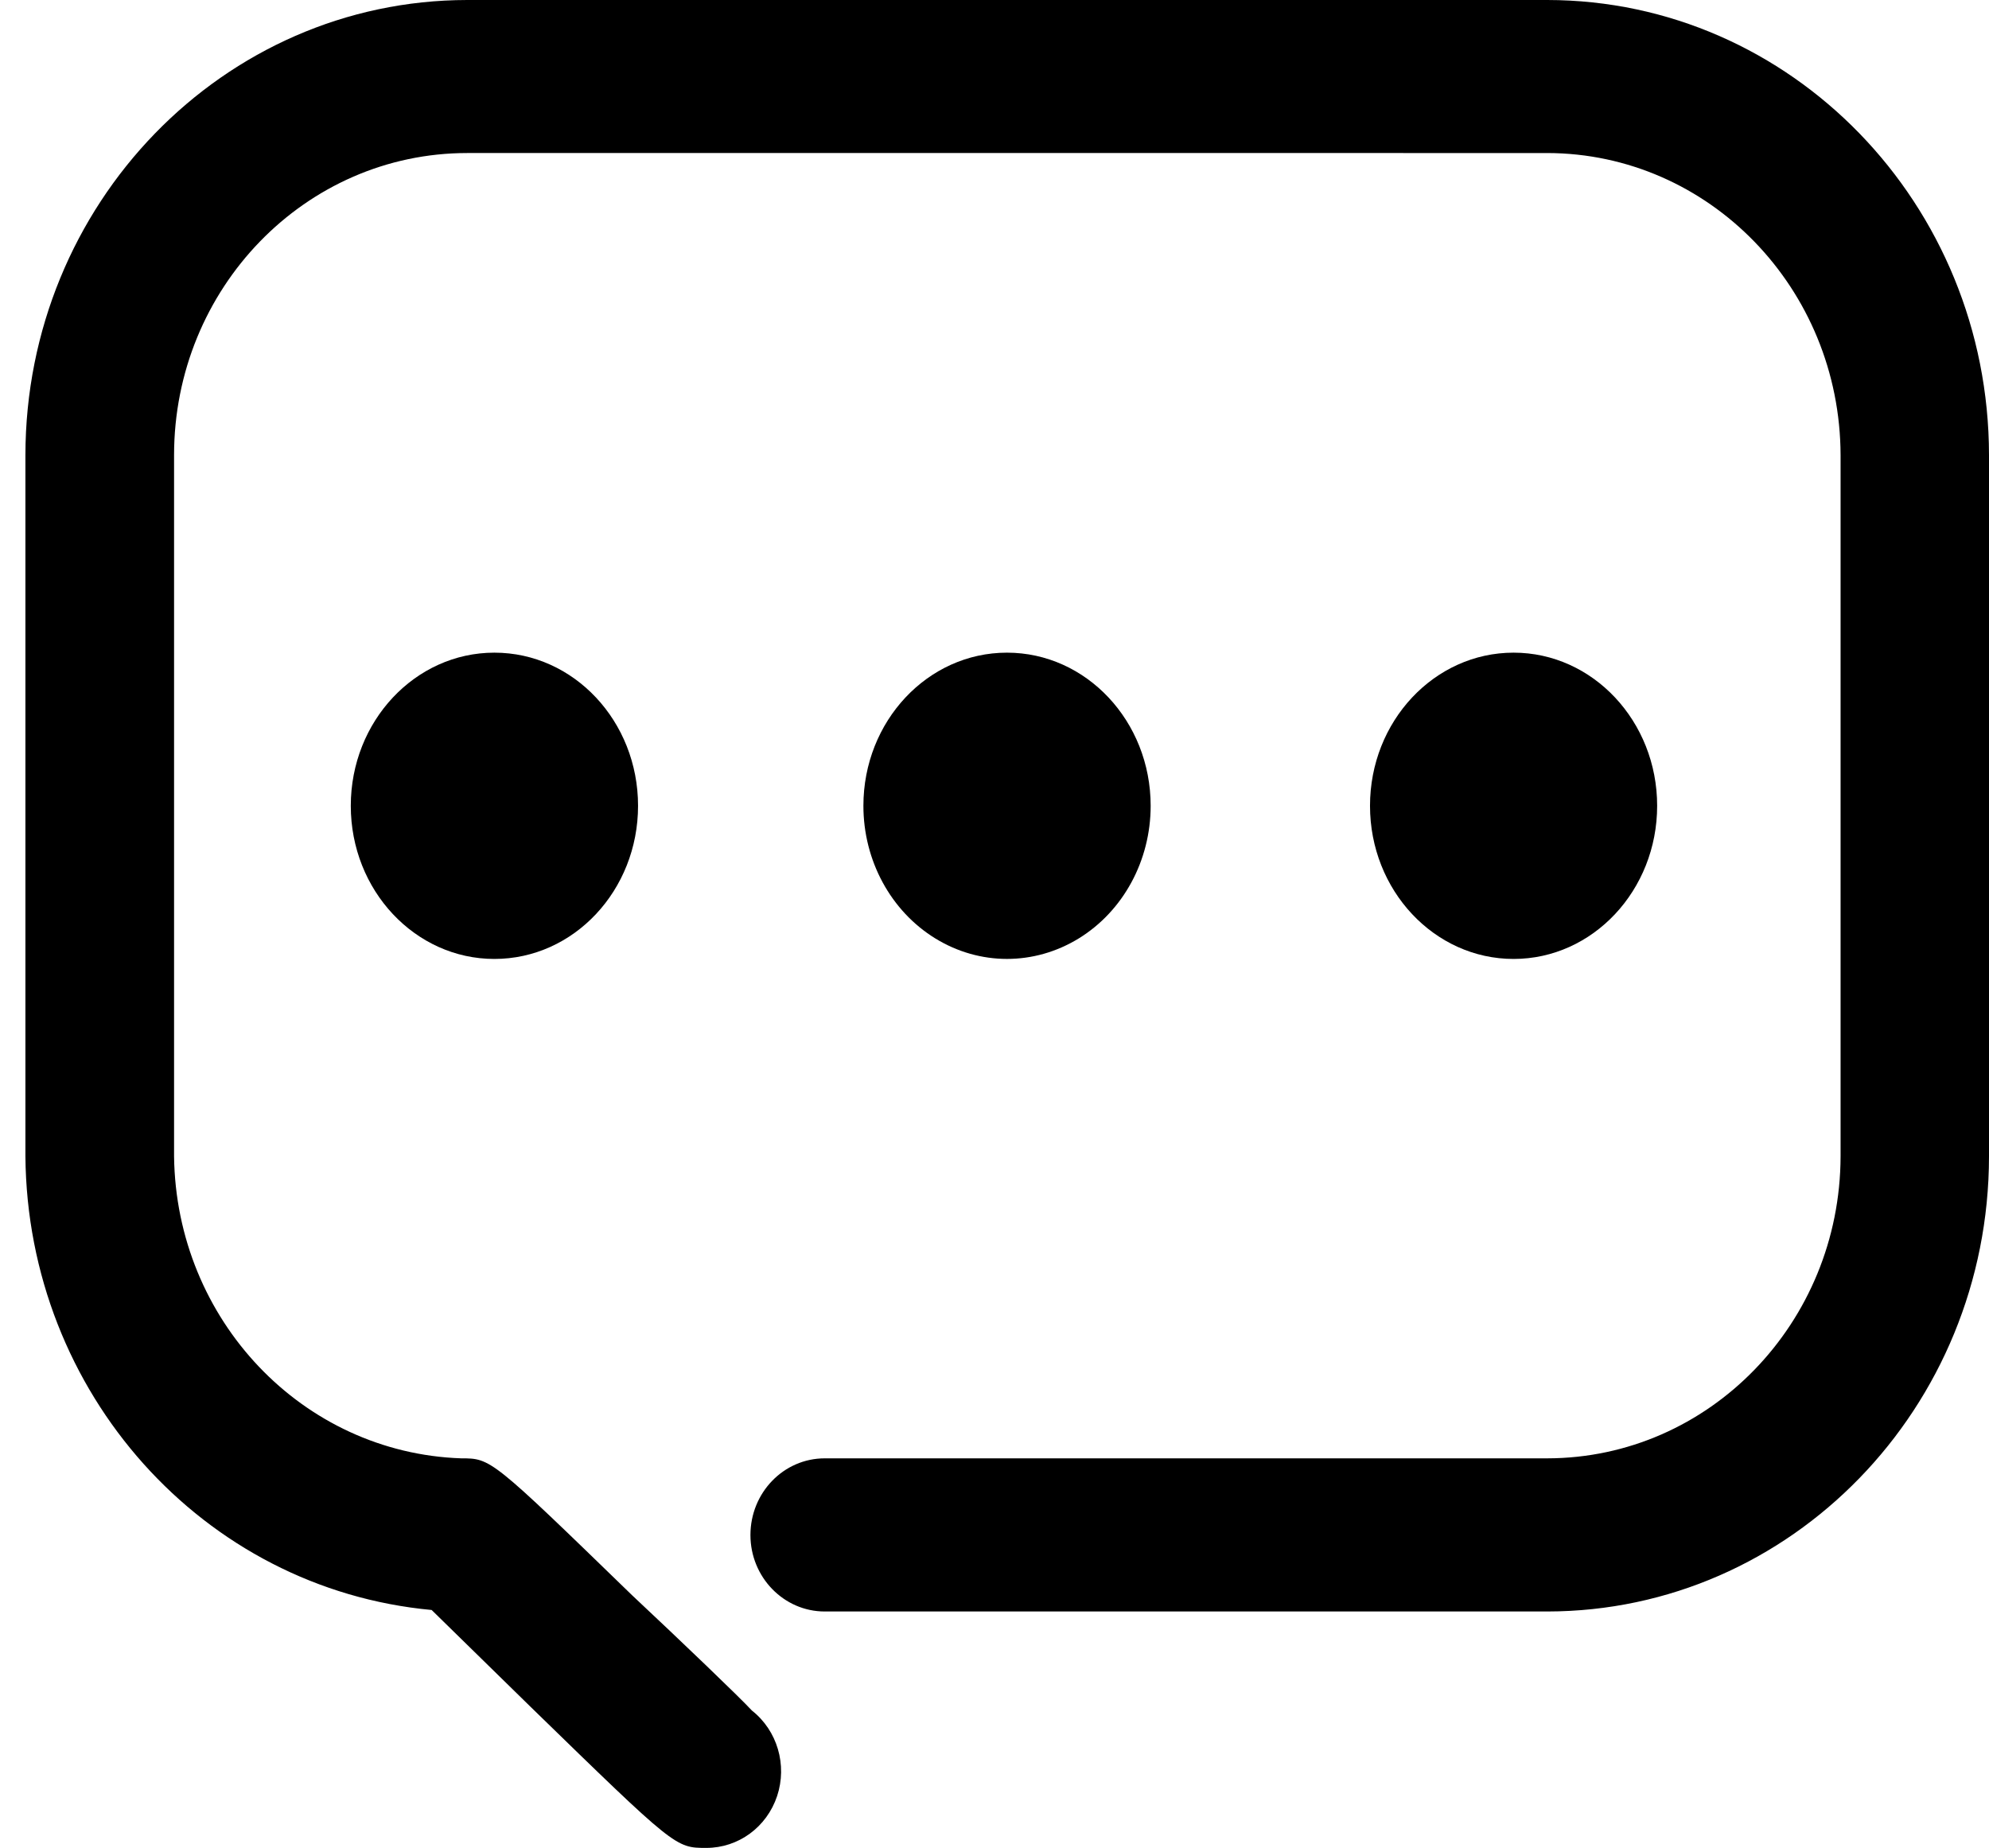 <?xml version="1.0" encoding="utf-8"?>
<!-- Generator: Adobe Illustrator 16.0.0, SVG Export Plug-In . SVG Version: 6.00 Build 0)  -->
<!DOCTYPE svg PUBLIC "-//W3C//DTD SVG 1.1//EN" "http://www.w3.org/Graphics/SVG/1.1/DTD/svg11.dtd">
<svg version="1.1" id="图层_1" xmlns="http://www.w3.org/2000/svg" xmlns:xlink="http://www.w3.org/1999/xlink" x="0px" y="0px"
	 width="17.22px" height="16px" viewBox="0 0 17.22 16" enable-background="new 0 0 17.22 16" xml:space="preserve">
<path d="M6.115,16c-0.267,0-0.267,0-1.521-1.221l-0.857-0.839c-1.979-0.183-3.5-1.882-3.517-3.928V3.941
	C0.222,1.766,1.934,0.002,4.045,0h9.351c2.111,0.002,3.822,1.766,3.824,3.941v6.072c-0.002,2.175-1.713,3.938-3.824,3.94H7.14
	c-0.354,0-0.643-0.297-0.643-0.662c0-0.367,0.288-0.664,0.643-0.664h6.256c1.401-0.002,2.535-1.172,2.539-2.614V3.941
	c-0.004-1.443-1.138-2.613-2.539-2.616H4.045c-1.402,0-2.538,1.172-2.538,2.616v6.072c0.018,1.416,1.112,2.567,2.486,2.614
	c0.258,0,0.258,0,1.479,1.185c0.43,0.403,0.932,0.884,1.038,0.999c0.22,0.173,0.307,0.471,0.218,0.74
	C6.638,15.821,6.392,16,6.115,16"/>
<path d="M3.037,6.977c0,0.732,0.557,1.326,1.243,1.326c0.688,0,1.244-0.594,1.244-1.326S4.968,5.651,4.28,5.651
	C3.594,5.651,3.037,6.245,3.037,6.977"/>
<path d="M7.475,6.977c0,0.474,0.237,0.911,0.622,1.148s0.857,0.237,1.243,0c0.385-0.237,0.622-0.674,0.622-1.148
	c0-0.732-0.557-1.326-1.244-1.326C8.031,5.651,7.475,6.245,7.475,6.977"/>
<path d="M11.861,6.977c0,0.732,0.557,1.326,1.243,1.326s1.243-0.594,1.243-1.326s-0.557-1.326-1.243-1.326
	S11.861,6.245,11.861,6.977"/>
</svg>
